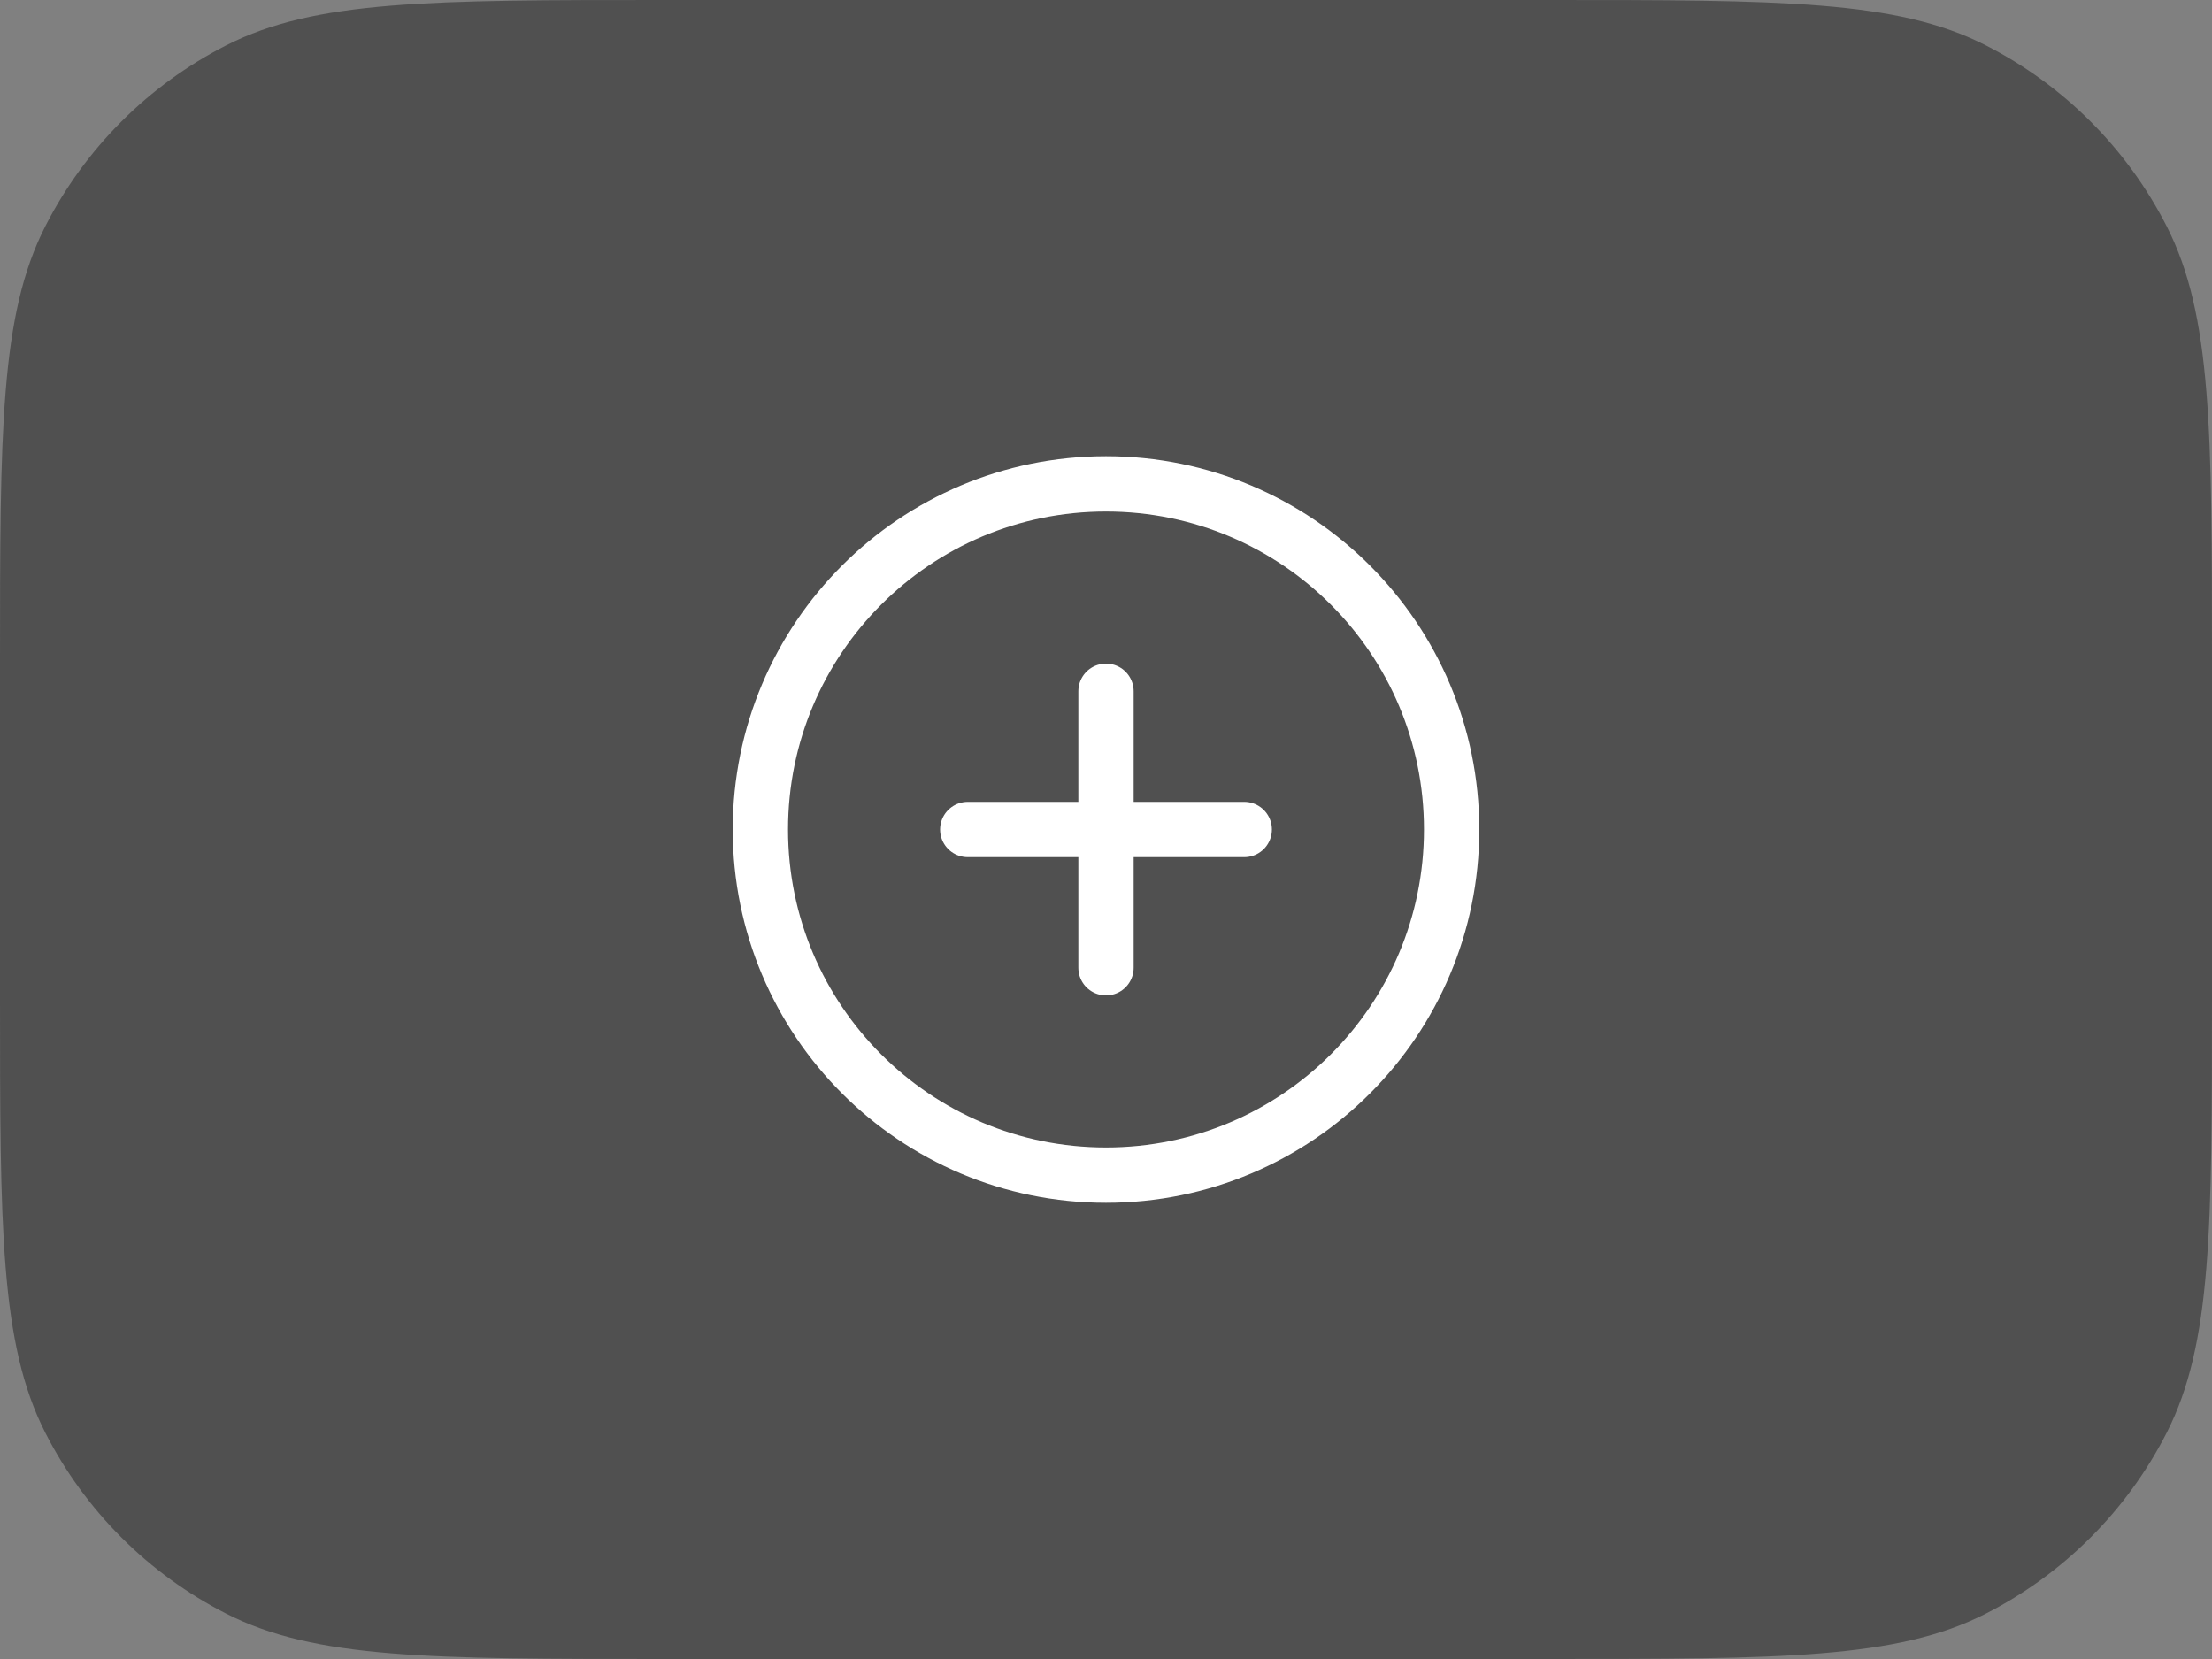 <svg width="64" height="48" viewBox="0 0 64 48" fill="none" xmlns="http://www.w3.org/2000/svg">
<rect x="0" y="0" width="64" height="48" fill="#808080" stroke="none"/>
<path d="M0 19.2C0 12.479 0 9.119 1.308 6.552C2.458 4.294 4.294 2.458 6.552 1.308C9.119 0 12.479 0 19.2 0H44.8C51.521 0 54.881 0 57.448 1.308C59.706 2.458 61.542 4.294 62.692 6.552C64 9.119 64 12.479 64 19.2V28.8C64 35.521 64 38.881 62.692 41.448C61.542 43.706 59.706 45.542 57.448 46.692C54.881 48 51.521 48 44.8 48H19.2C12.479 48 9.119 48 6.552 46.692C4.294 45.542 2.458 43.706 1.308 41.448C0 38.881 0 35.521 0 28.8V19.2Z" fill="#505050"/>
<path d="M32 34C37.523 34 42 29.523 42 24C42 18.477 37.523 14 32 14C26.477 14 22 18.477 22 24C22 29.523 26.477 34 32 34Z" stroke="white" stroke-width="1.6" stroke-linecap="round" stroke-linejoin="round"/>
<path d="M32 20V28" stroke="white" stroke-width="1.6" stroke-linecap="round" stroke-linejoin="round"/>
<path d="M28 24H36" stroke="white" stroke-width="1.6" stroke-linecap="round" stroke-linejoin="round"/>
</svg>
